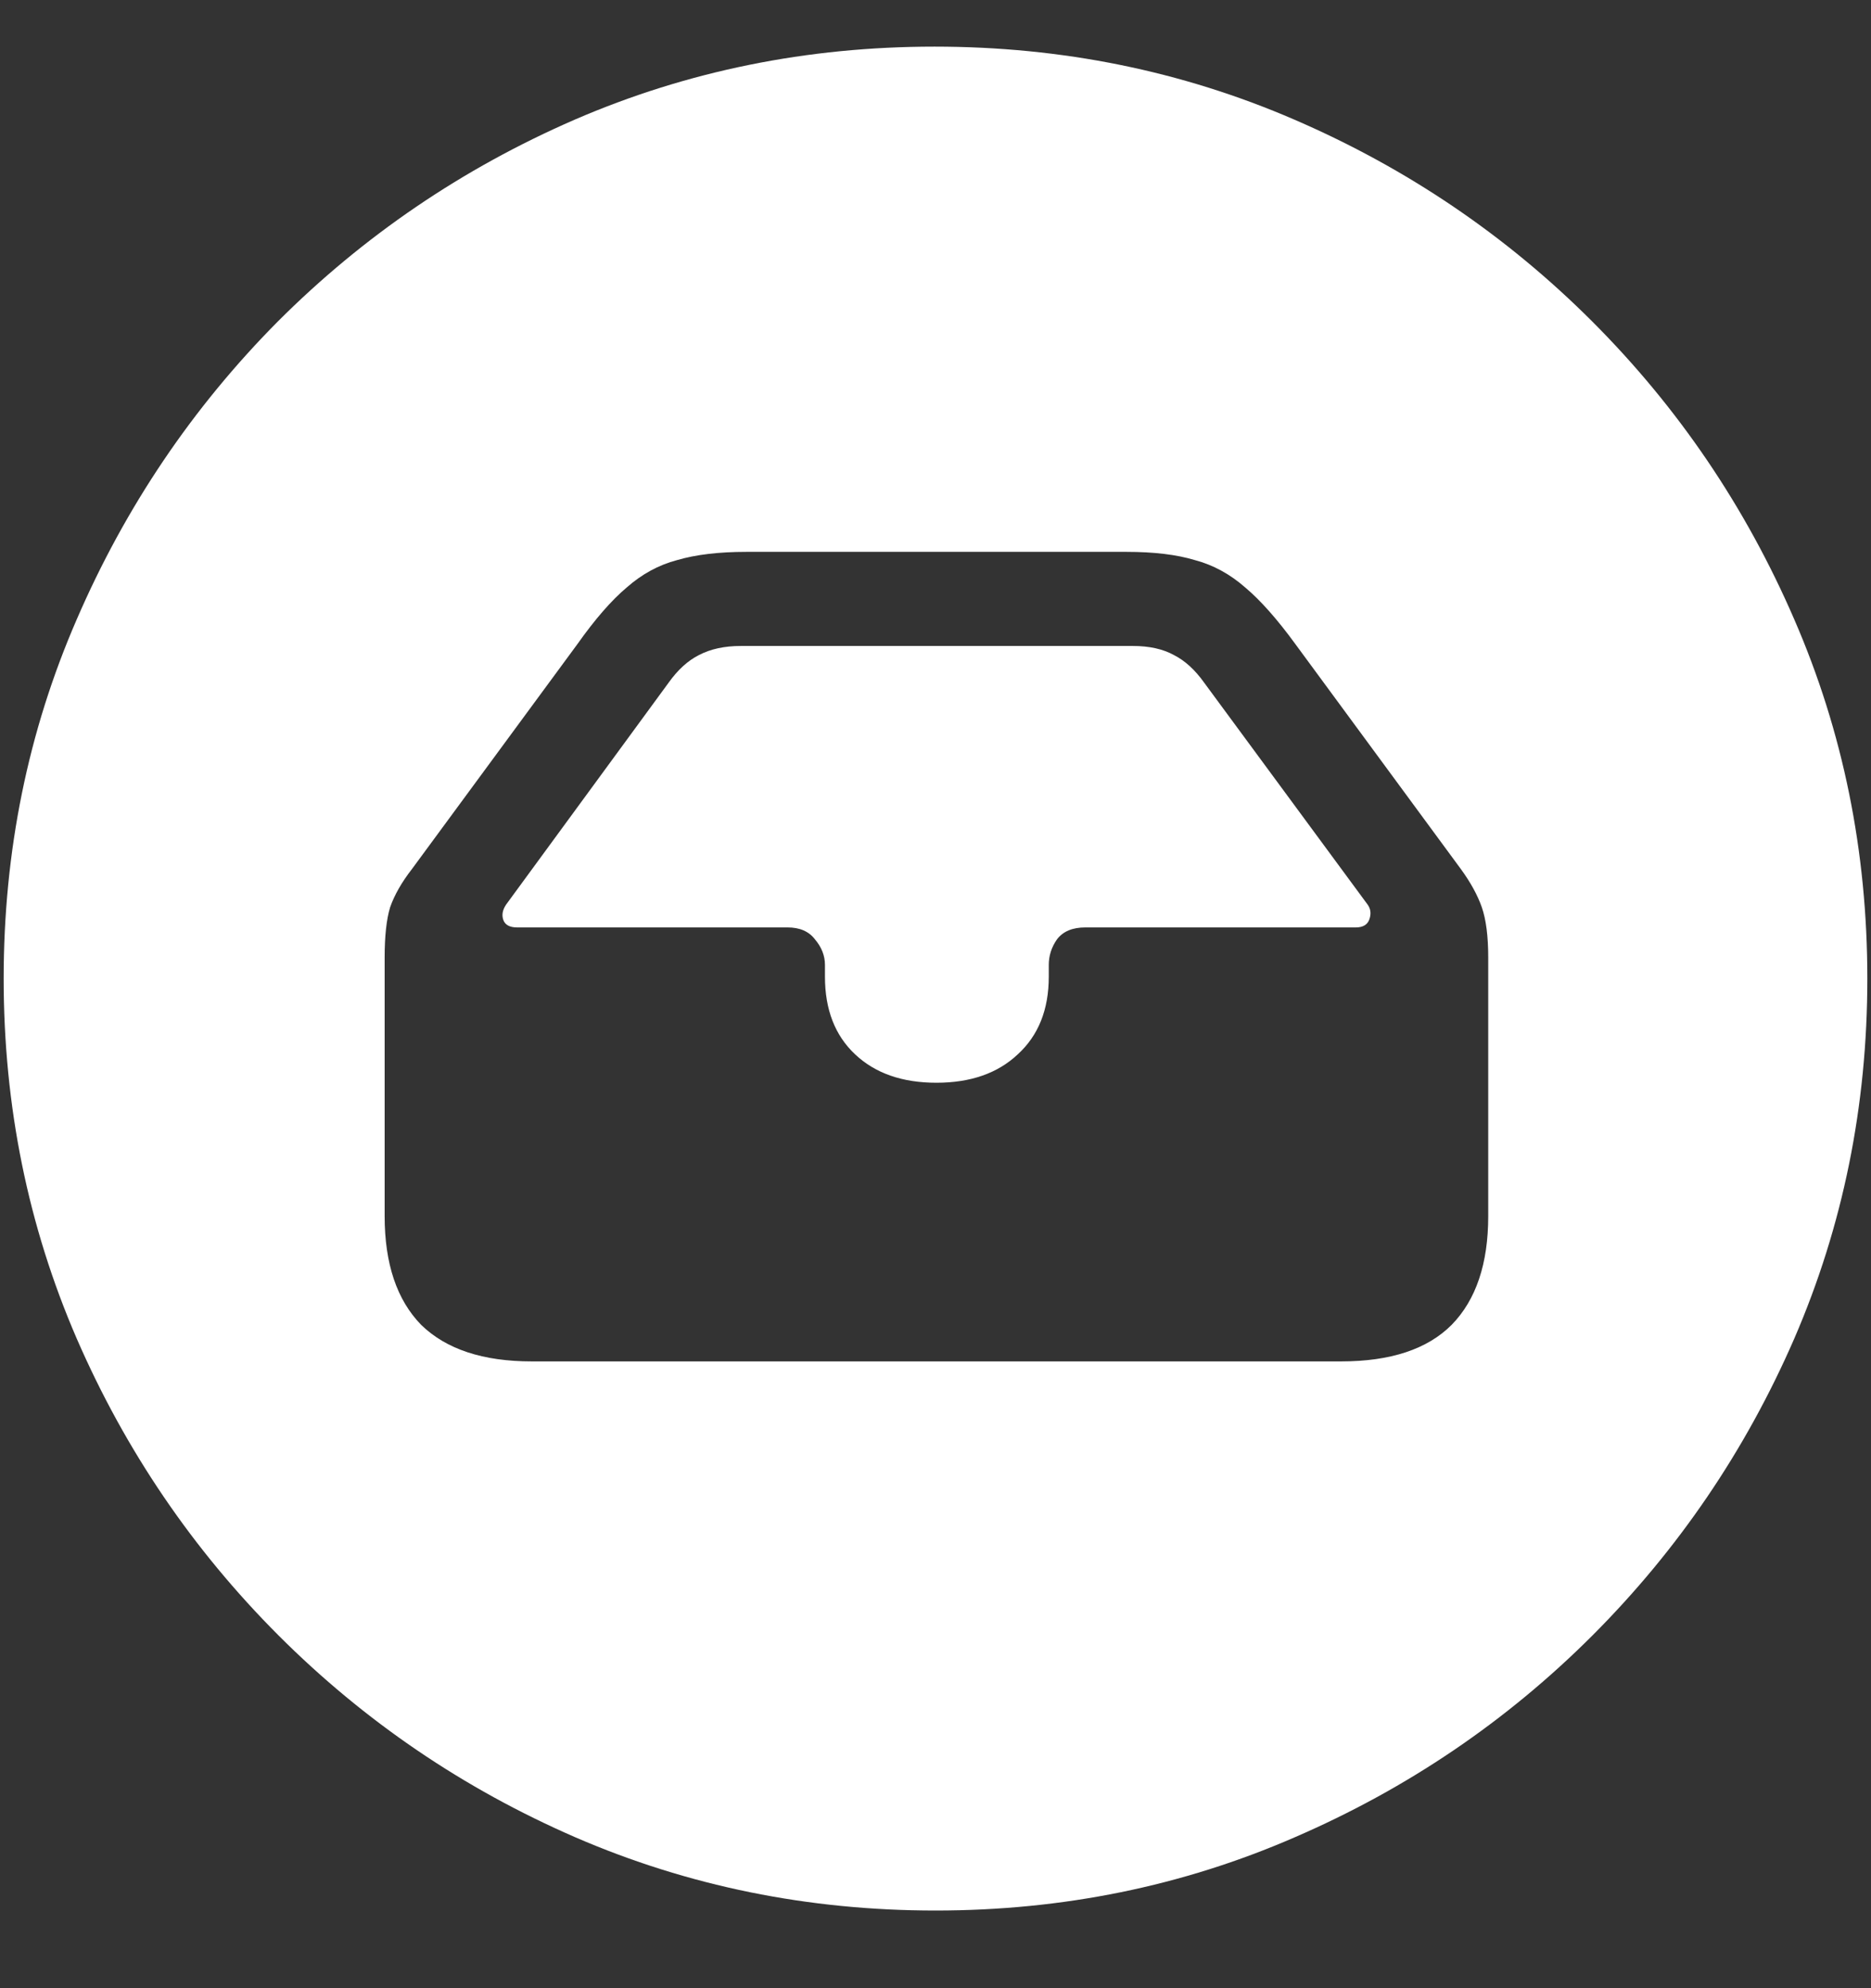 <?xml version="1.0" encoding="UTF-8"?>
<svg xmlns="http://www.w3.org/2000/svg" xmlns:xlink="http://www.w3.org/1999/xlink" width="24" height="25.5" viewBox="0 0 24 25.5" version="1.1">
<rect x="0" y="0" width="24" height="25.5" fill="#333333" stroke="none"/>
<g id="surface1">
<path style=" stroke:none;fill-rule:nonzero;fill:rgb(100%,100%,100%);fill-opacity:1;" d="M 12 24.504 C 13.633 24.504 15.168 24.191 16.605 23.566 C 18.051 22.941 19.324 22.078 20.426 20.977 C 21.527 19.875 22.391 18.605 23.016 17.168 C 23.641 15.723 23.953 14.184 23.953 12.551 C 23.953 10.918 23.641 9.383 23.016 7.945 C 22.391 6.5 21.527 5.227 20.426 4.125 C 19.324 3.023 18.051 2.16 16.605 1.535 C 15.16 0.91 13.621 0.598 11.988 0.598 C 10.355 0.598 8.816 0.91 7.371 1.535 C 5.934 2.16 4.664 3.023 3.562 4.125 C 2.469 5.227 1.609 6.5 0.984 7.945 C 0.359 9.383 0.047 10.918 0.047 12.551 C 0.047 14.184 0.359 15.723 0.984 17.168 C 1.609 18.605 2.473 19.875 3.574 20.977 C 4.676 22.078 5.945 22.941 7.383 23.566 C 8.828 24.191 10.367 24.504 12 24.504 Z M 6.82 17.461 C 6.195 17.461 5.723 17.305 5.402 16.992 C 5.09 16.672 4.934 16.207 4.934 15.598 L 4.934 12.281 C 4.934 12.008 4.957 11.793 5.004 11.637 C 5.059 11.48 5.152 11.316 5.285 11.145 L 7.406 8.262 C 7.633 7.941 7.844 7.699 8.039 7.535 C 8.234 7.363 8.449 7.246 8.684 7.184 C 8.926 7.113 9.223 7.078 9.574 7.078 L 14.449 7.078 C 14.801 7.078 15.094 7.113 15.328 7.184 C 15.562 7.246 15.777 7.363 15.973 7.535 C 16.168 7.699 16.383 7.941 16.617 8.262 L 18.738 11.145 C 18.863 11.316 18.953 11.48 19.008 11.637 C 19.062 11.793 19.09 12.008 19.09 12.281 L 19.09 15.598 C 19.09 16.207 18.934 16.672 18.621 16.992 C 18.309 17.305 17.836 17.461 17.203 17.461 Z M 6.633 11.895 L 10.102 11.895 C 10.258 11.895 10.375 11.945 10.453 12.047 C 10.539 12.148 10.582 12.258 10.582 12.375 L 10.582 12.527 C 10.582 12.949 10.711 13.281 10.969 13.523 C 11.227 13.766 11.574 13.887 12.012 13.887 C 12.449 13.887 12.797 13.766 13.055 13.523 C 13.32 13.281 13.453 12.949 13.453 12.527 L 13.453 12.375 C 13.453 12.258 13.488 12.148 13.559 12.047 C 13.637 11.945 13.758 11.895 13.922 11.895 L 17.391 11.895 C 17.484 11.895 17.543 11.859 17.566 11.789 C 17.59 11.719 17.582 11.656 17.543 11.602 L 15.445 8.754 C 15.328 8.59 15.199 8.473 15.059 8.402 C 14.918 8.324 14.742 8.285 14.531 8.285 L 9.504 8.285 C 9.293 8.285 9.113 8.324 8.965 8.402 C 8.824 8.473 8.695 8.59 8.578 8.754 L 6.492 11.602 C 6.445 11.672 6.434 11.738 6.457 11.801 C 6.48 11.863 6.539 11.895 6.633 11.895 Z M 6.633 11.895 "/>
</g>
</svg>
